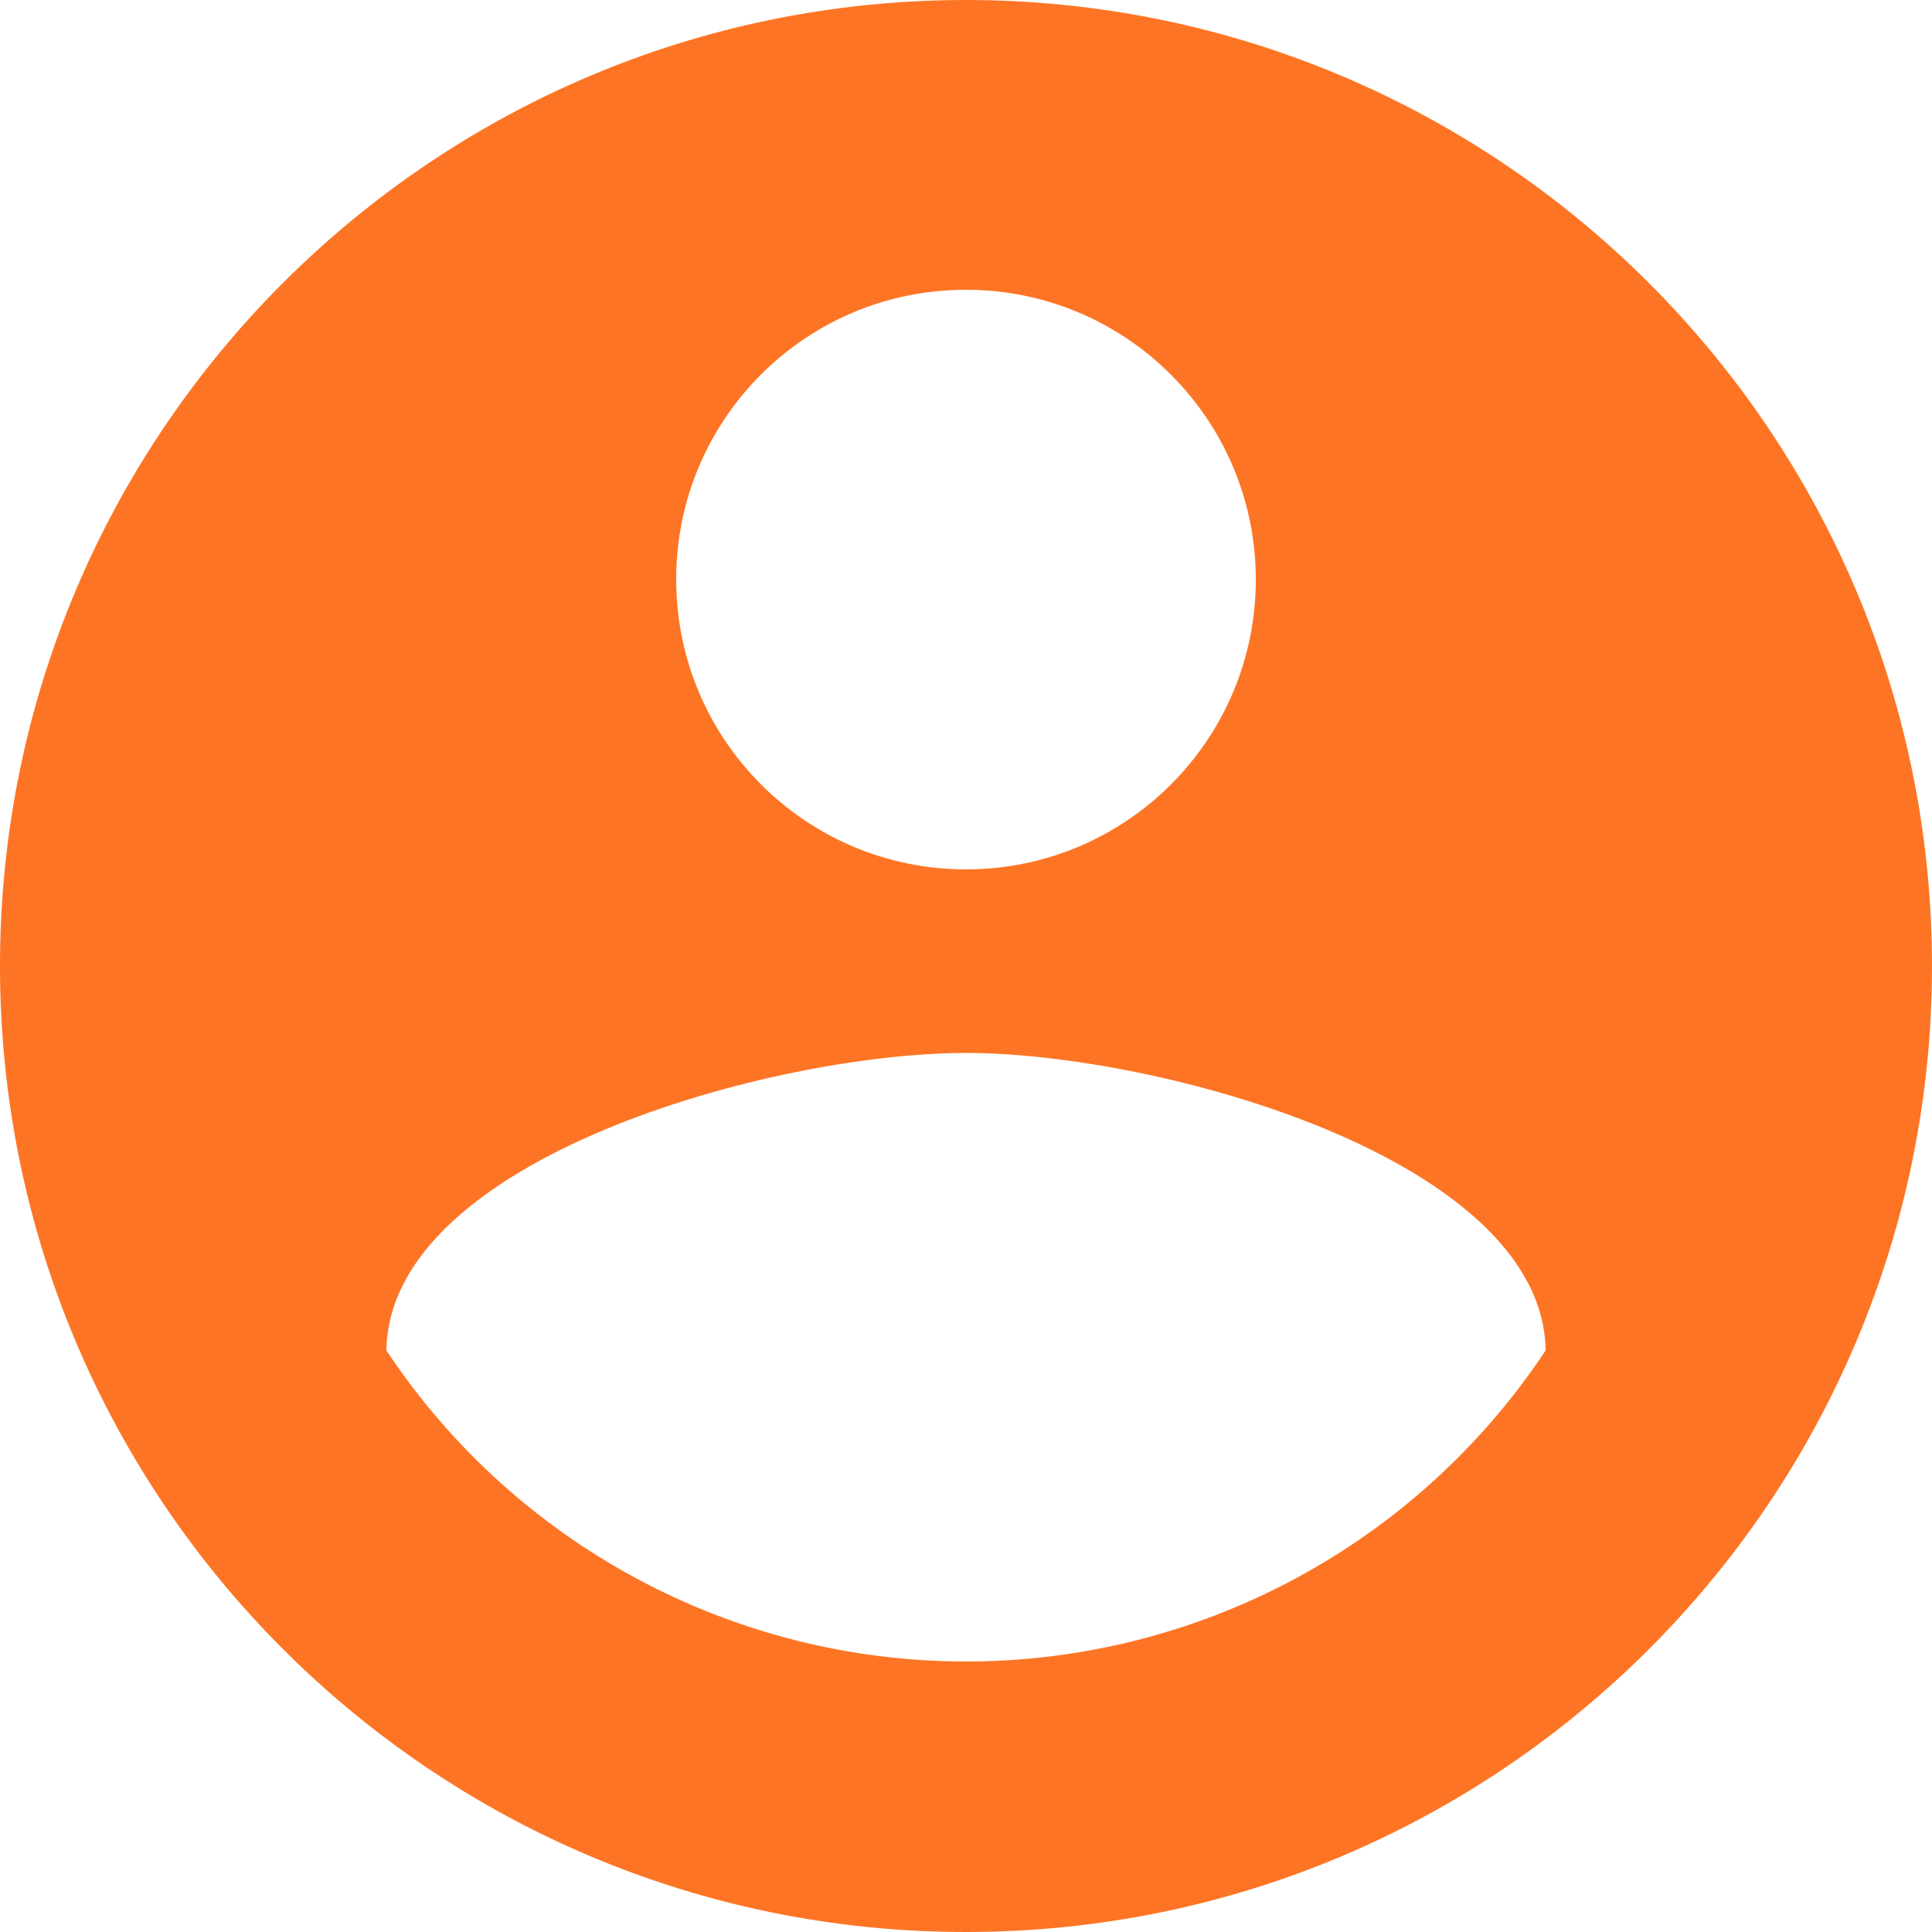 <?xml version="1.0" encoding="utf-8"?>
<!-- Generator: Adobe Illustrator 16.0.0, SVG Export Plug-In . SVG Version: 6.00 Build 0)  -->
<!DOCTYPE svg PUBLIC "-//W3C//DTD SVG 1.1//EN" "http://www.w3.org/Graphics/SVG/1.1/DTD/svg11.dtd">
<svg version="1.1" id="Layer_1" xmlns="http://www.w3.org/2000/svg" xmlns:xlink="http://www.w3.org/1999/xlink" x="0px" y="0px"
	 width="69.6px" height="69.6px" viewBox="0 0 69.6 69.6" enable-background="new 0 0 69.6 69.6" xml:space="preserve">
<path id="Icon_material-account-circle" fill="#FD7524" d="M34.8,0C15.581,0,0,15.581,0,34.8C0,54.019,15.581,69.6,34.8,69.6
	C54.019,69.6,69.6,54.019,69.6,34.8C69.594,15.584,54.016,0.007,34.8,0z M34.8,10.44c5.767,0,10.44,4.674,10.44,10.439
	c0,5.767-4.674,10.44-10.44,10.44c-5.766,0-10.439-4.674-10.439-10.44l0,0c-0.008-5.758,4.653-10.432,10.412-10.439
	C34.781,10.44,34.791,10.44,34.8,10.44z M34.8,59.855c-8.397,0-16.237-4.207-20.88-11.205c0.101-6.925,13.92-10.718,20.88-10.718
	c6.926,0,20.775,3.793,20.881,10.718C51.038,55.648,43.198,59.855,34.8,59.855z"/>
</svg>
